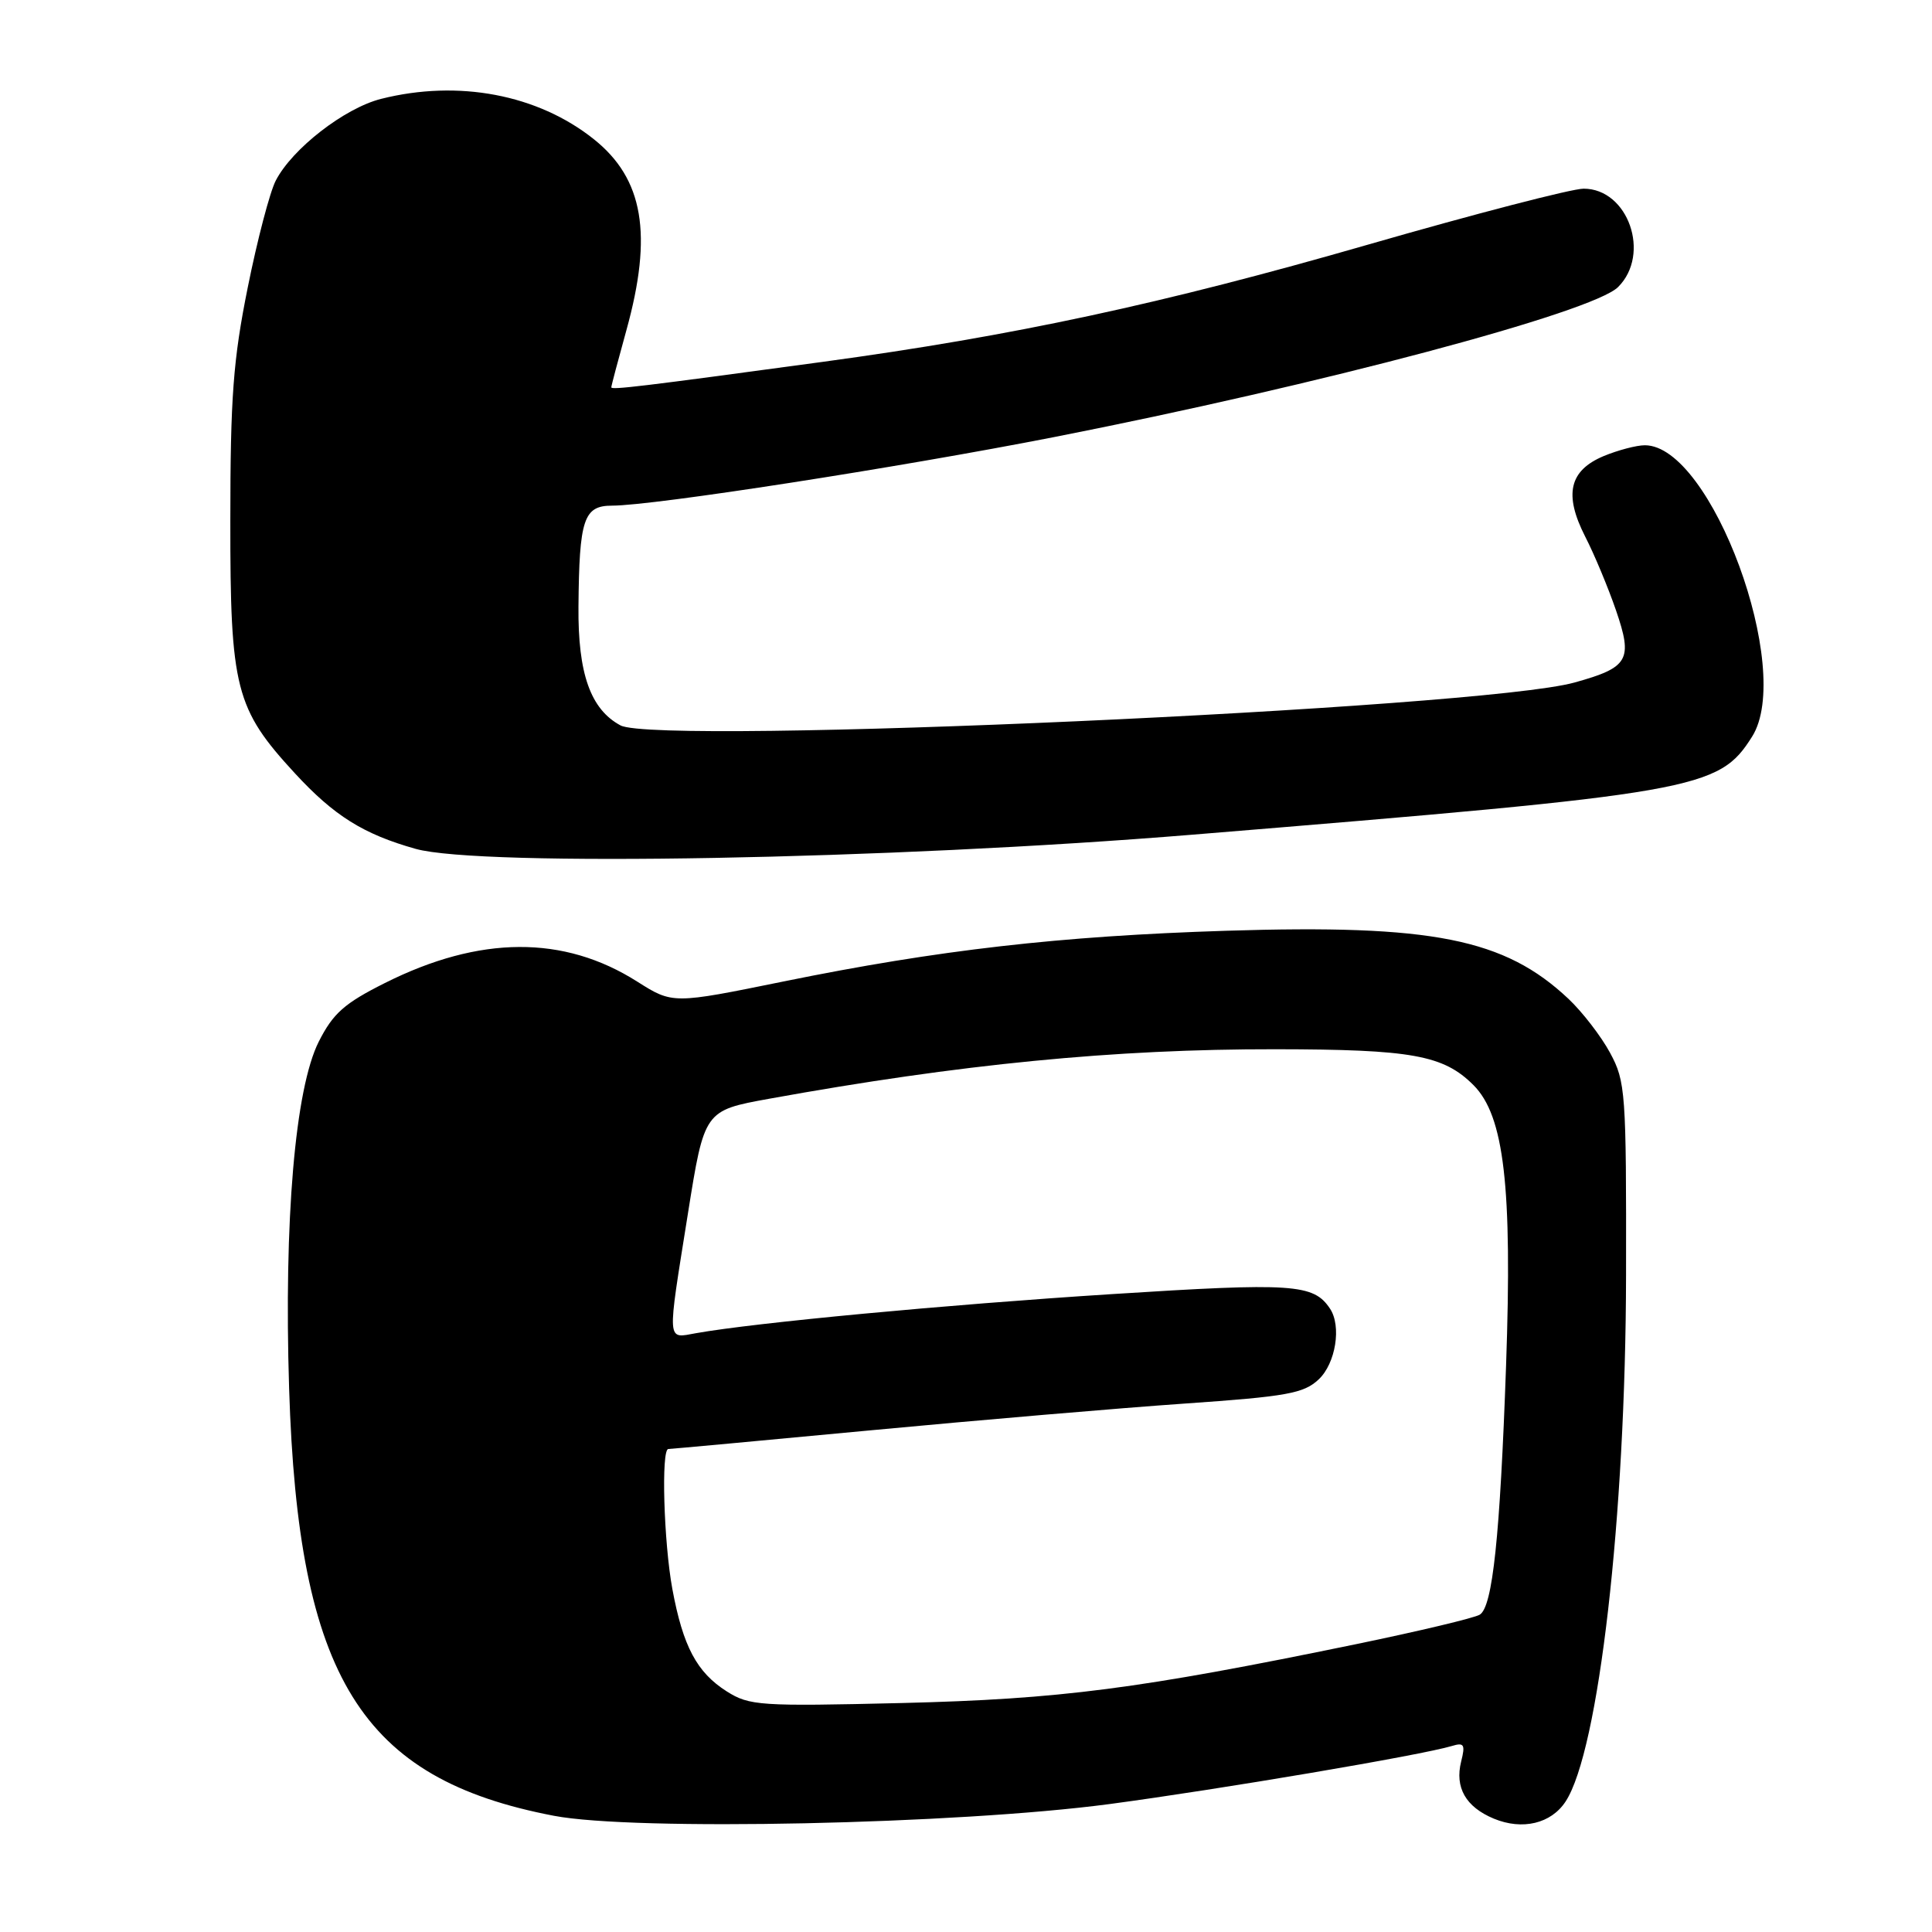 <?xml version="1.0" encoding="UTF-8" standalone="no"?>
<!DOCTYPE svg PUBLIC "-//W3C//DTD SVG 1.1//EN" "http://www.w3.org/Graphics/SVG/1.1/DTD/svg11.dtd" >
<svg xmlns="http://www.w3.org/2000/svg" xmlns:xlink="http://www.w3.org/1999/xlink" version="1.1" viewBox="0 0 256 256">
 <g >
 <path fill="currentColor"
d=" M 147.00 239.05 C 161.74 237.08 188.35 232.57 192.39 231.35 C 194.00 230.86 194.18 231.16 193.61 233.41 C 192.75 236.86 194.22 239.43 197.94 240.98 C 201.73 242.55 205.53 241.64 207.45 238.71 C 211.84 232.01 215.41 200.97 215.46 169.00 C 215.50 144.72 215.40 143.31 213.34 139.50 C 212.15 137.30 209.67 134.09 207.84 132.36 C 199.36 124.37 189.81 122.47 162.50 123.33 C 140.42 124.03 124.34 125.87 103.82 130.05 C 89.14 133.04 89.14 133.04 84.44 130.07 C 74.71 123.89 63.58 123.95 51.01 130.25 C 45.62 132.95 44.14 134.27 42.24 138.02 C 39.10 144.25 37.61 161.69 38.31 184.00 C 39.51 222.28 47.83 235.71 73.39 240.60 C 84.04 242.64 126.82 241.73 147.00 239.05 Z  M 158.00 110.60 C 225.05 105.11 227.72 104.64 232.16 97.61 C 237.74 88.78 226.78 59.00 217.95 59.00 C 216.84 59.00 214.39 59.65 212.50 60.43 C 207.93 62.35 207.20 65.51 210.04 71.09 C 211.26 73.46 213.09 77.86 214.12 80.85 C 216.39 87.45 215.82 88.44 208.62 90.44 C 196.18 93.89 87.20 98.78 82.22 96.12 C 78.25 93.99 76.57 89.26 76.65 80.38 C 76.75 68.77 77.34 67.00 81.11 67.00 C 86.59 67.00 118.98 61.97 139.65 57.92 C 174.98 50.98 211.06 41.39 214.41 38.03 C 218.78 33.67 215.74 25.00 209.84 25.00 C 208.28 25.00 195.41 28.34 181.25 32.42 C 153.97 40.28 134.31 44.51 109.00 47.95 C 84.86 51.23 81.00 51.69 81.00 51.32 C 81.00 51.13 81.90 47.73 83.00 43.76 C 86.52 31.05 85.27 23.69 78.68 18.44 C 71.26 12.52 60.74 10.52 50.50 13.10 C 45.66 14.32 38.72 19.70 36.54 23.93 C 35.76 25.43 34.09 31.80 32.83 38.08 C 30.90 47.65 30.52 52.66 30.52 69.00 C 30.50 91.23 31.19 93.91 39.07 102.46 C 44.27 108.10 48.15 110.53 55.08 112.48 C 63.65 114.88 117.81 113.90 158.00 110.60 Z  M 96.30 224.12 C 92.33 221.60 90.50 218.16 89.09 210.55 C 87.95 204.36 87.59 192.00 88.56 192.00 C 88.87 192.00 100.91 190.89 115.31 189.53 C 129.72 188.17 148.47 186.57 156.98 185.98 C 170.54 185.04 172.75 184.64 174.73 182.78 C 176.99 180.66 177.78 175.71 176.23 173.40 C 174.05 170.12 171.35 169.94 147.28 171.48 C 125.34 172.88 100.07 175.26 92.25 176.65 C 88.30 177.35 88.37 178.26 91.15 160.82 C 93.33 147.15 93.33 147.15 101.92 145.59 C 127.26 141.00 147.68 139.00 169.00 139.03 C 187.08 139.05 191.27 139.81 195.24 143.78 C 199.31 147.85 200.40 157.19 199.56 181.00 C 198.76 203.66 197.78 212.90 196.08 213.95 C 195.37 214.39 187.97 216.15 179.64 217.87 C 150.80 223.81 140.53 225.14 119.50 225.66 C 100.67 226.11 99.31 226.02 96.30 224.12 Z "/>
</g>
</svg>